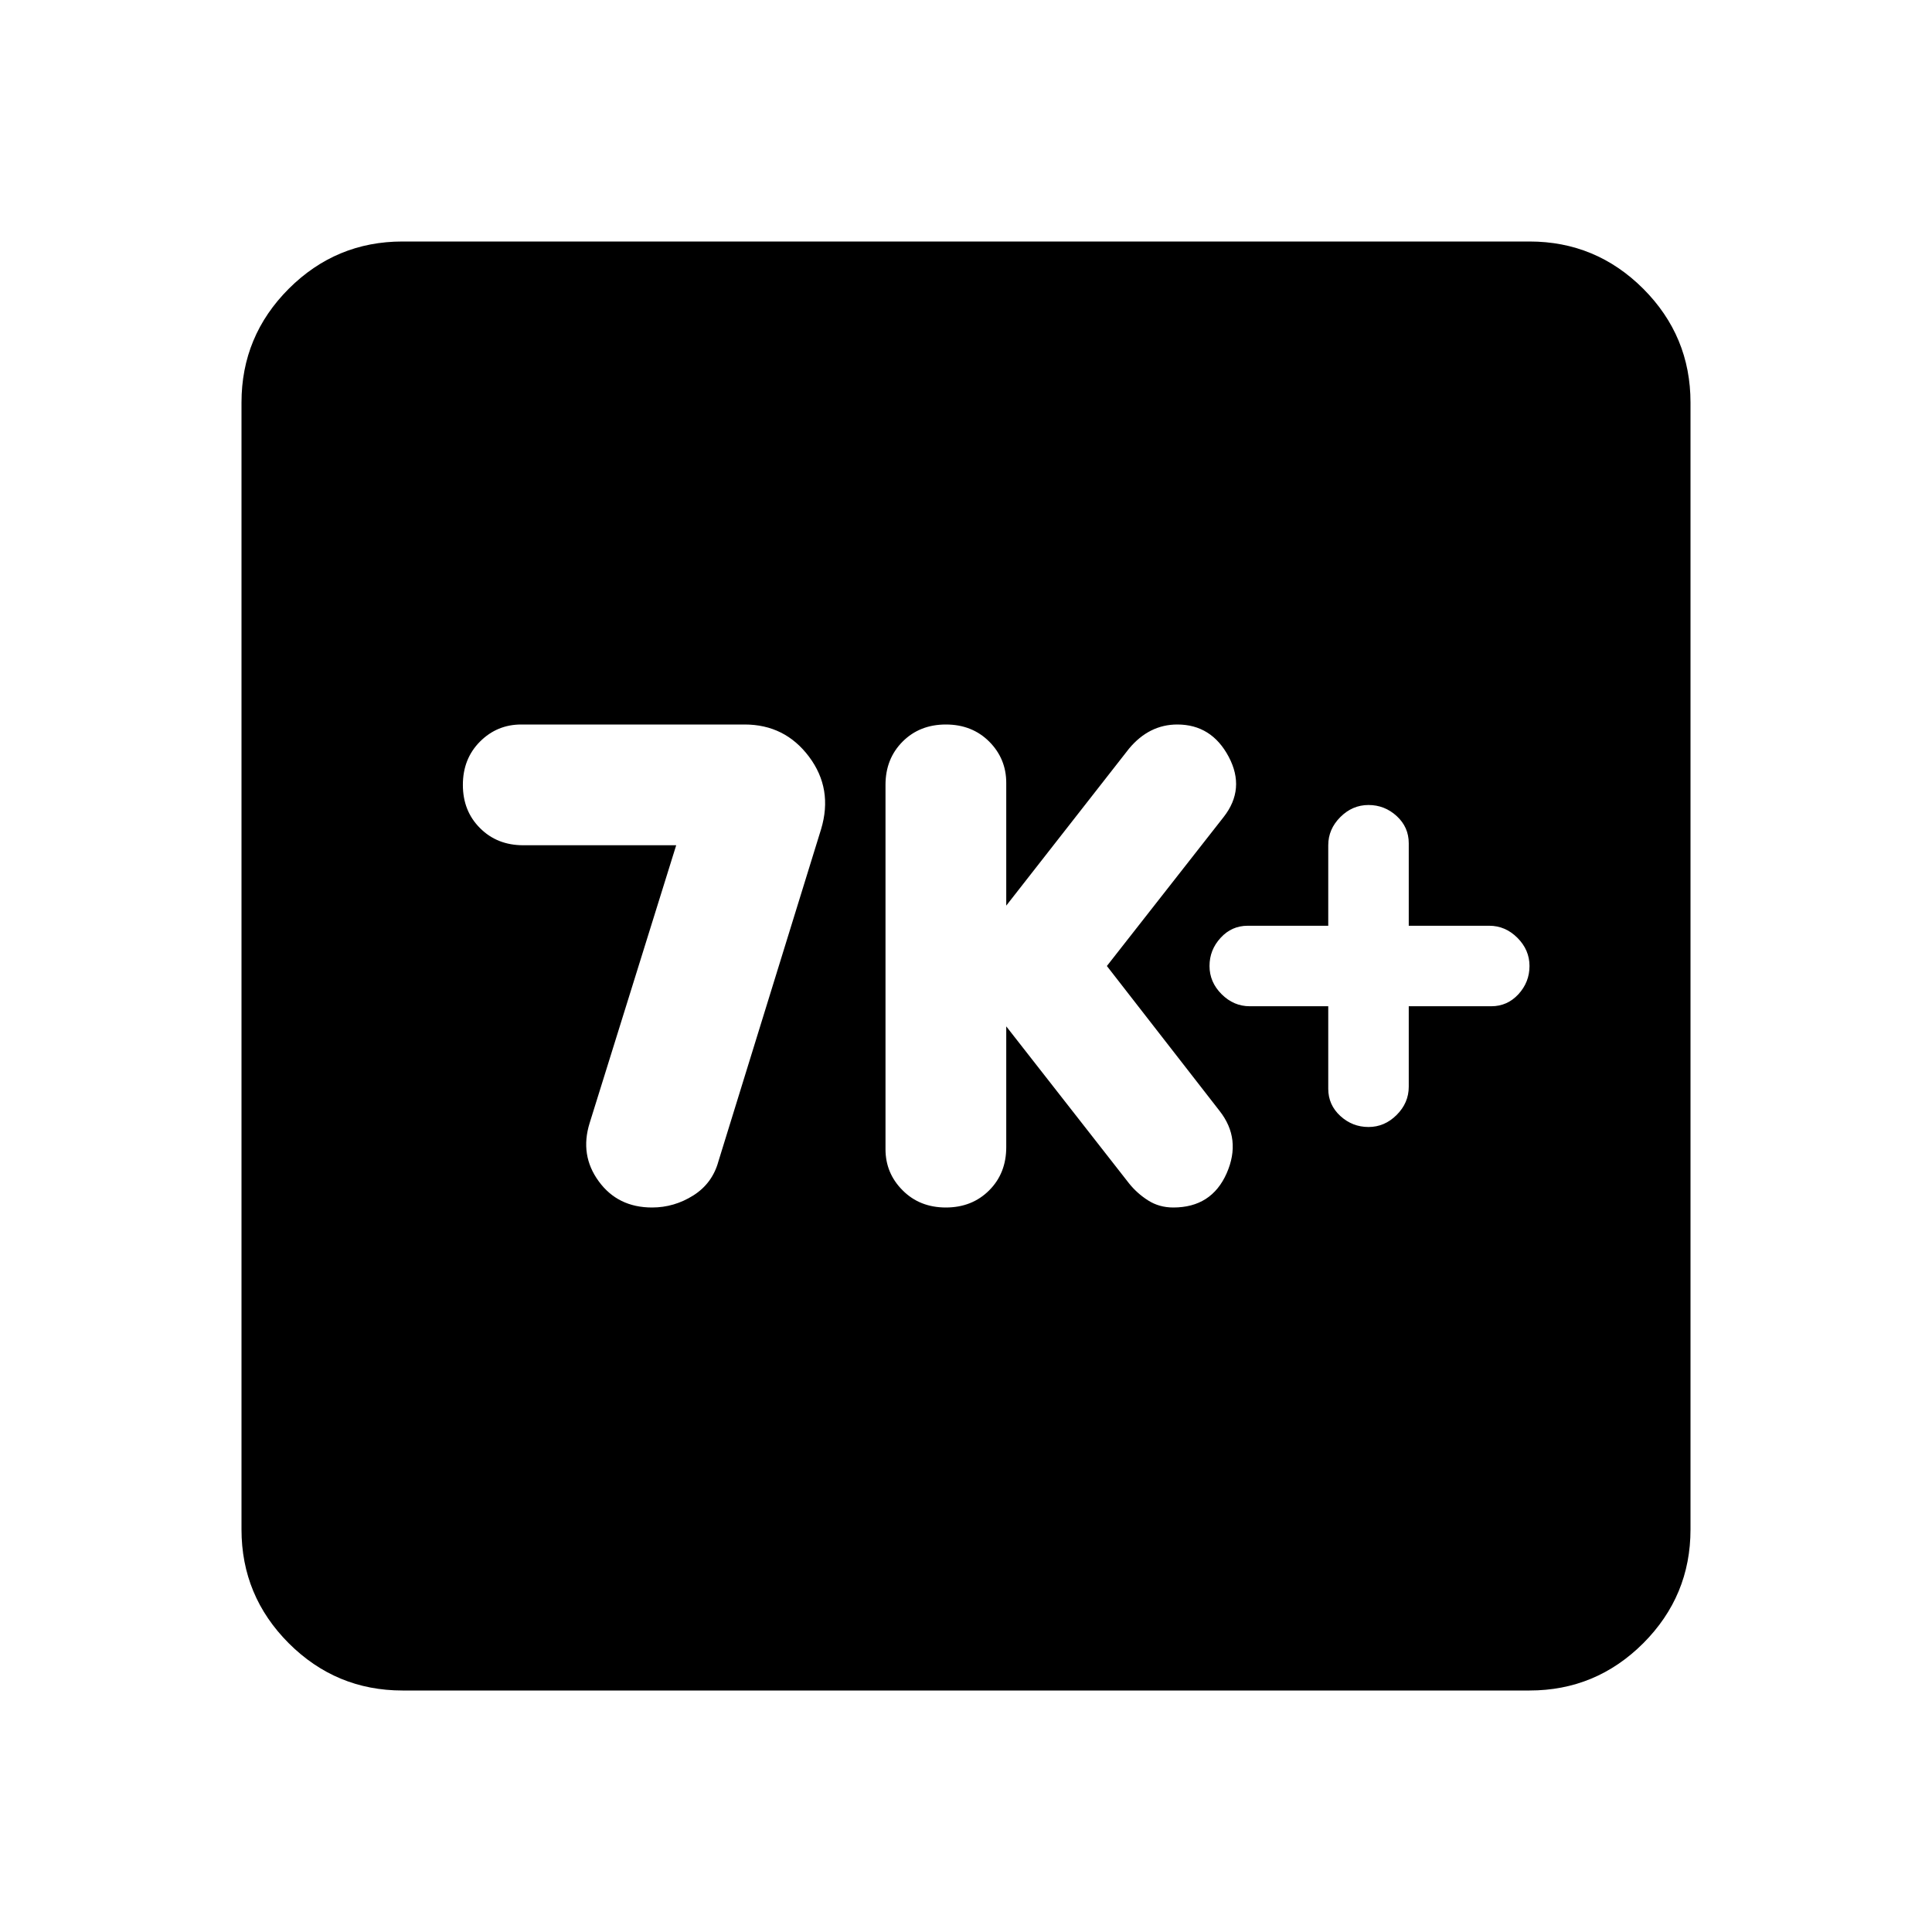 <svg xmlns="http://www.w3.org/2000/svg" height="24" width="24"><path d="M17 14Q17.2 14 17.35 13.85Q17.5 13.7 17.5 13.5V12.5H18.525Q18.725 12.5 18.863 12.35Q19 12.2 19 12Q19 11.8 18.85 11.65Q18.7 11.5 18.5 11.5H17.5V10.475Q17.5 10.275 17.35 10.137Q17.2 10 17 10Q16.8 10 16.65 10.15Q16.5 10.3 16.5 10.5V11.5H15.5Q15.3 11.5 15.163 11.65Q15.025 11.8 15.025 12Q15.025 12.2 15.175 12.35Q15.325 12.5 15.525 12.5H16.5V13.525Q16.5 13.725 16.65 13.863Q16.8 14 17 14ZM11.75 15Q12.075 15 12.288 14.787Q12.5 14.575 12.5 14.25V12.75L14.025 14.7Q14.125 14.825 14.262 14.912Q14.4 15 14.575 15Q15.05 15 15.238 14.575Q15.425 14.15 15.15 13.8L13.75 12L15.2 10.15Q15.475 9.8 15.263 9.4Q15.05 9 14.625 9Q14.45 9 14.3 9.075Q14.15 9.15 14.025 9.3L12.5 11.25V9.725Q12.5 9.425 12.288 9.212Q12.075 9 11.75 9Q11.425 9 11.213 9.212Q11 9.425 11 9.75V14.275Q11 14.575 11.213 14.787Q11.425 15 11.75 15ZM8.1 15Q8.375 15 8.613 14.85Q8.85 14.7 8.925 14.425L10.2 10.3Q10.35 9.8 10.05 9.4Q9.75 9 9.25 9H6.475Q6.175 9 5.963 9.212Q5.75 9.425 5.75 9.75Q5.75 10.075 5.963 10.287Q6.175 10.5 6.5 10.5H8.4L7.325 13.95Q7.2 14.35 7.438 14.675Q7.675 15 8.1 15ZM5 21Q4.175 21 3.587 20.413Q3 19.825 3 19V5Q3 4.175 3.587 3.587Q4.175 3 5 3H19Q19.825 3 20.413 3.587Q21 4.175 21 5V19Q21 19.825 20.413 20.413Q19.825 21 19 21Z"/></svg>